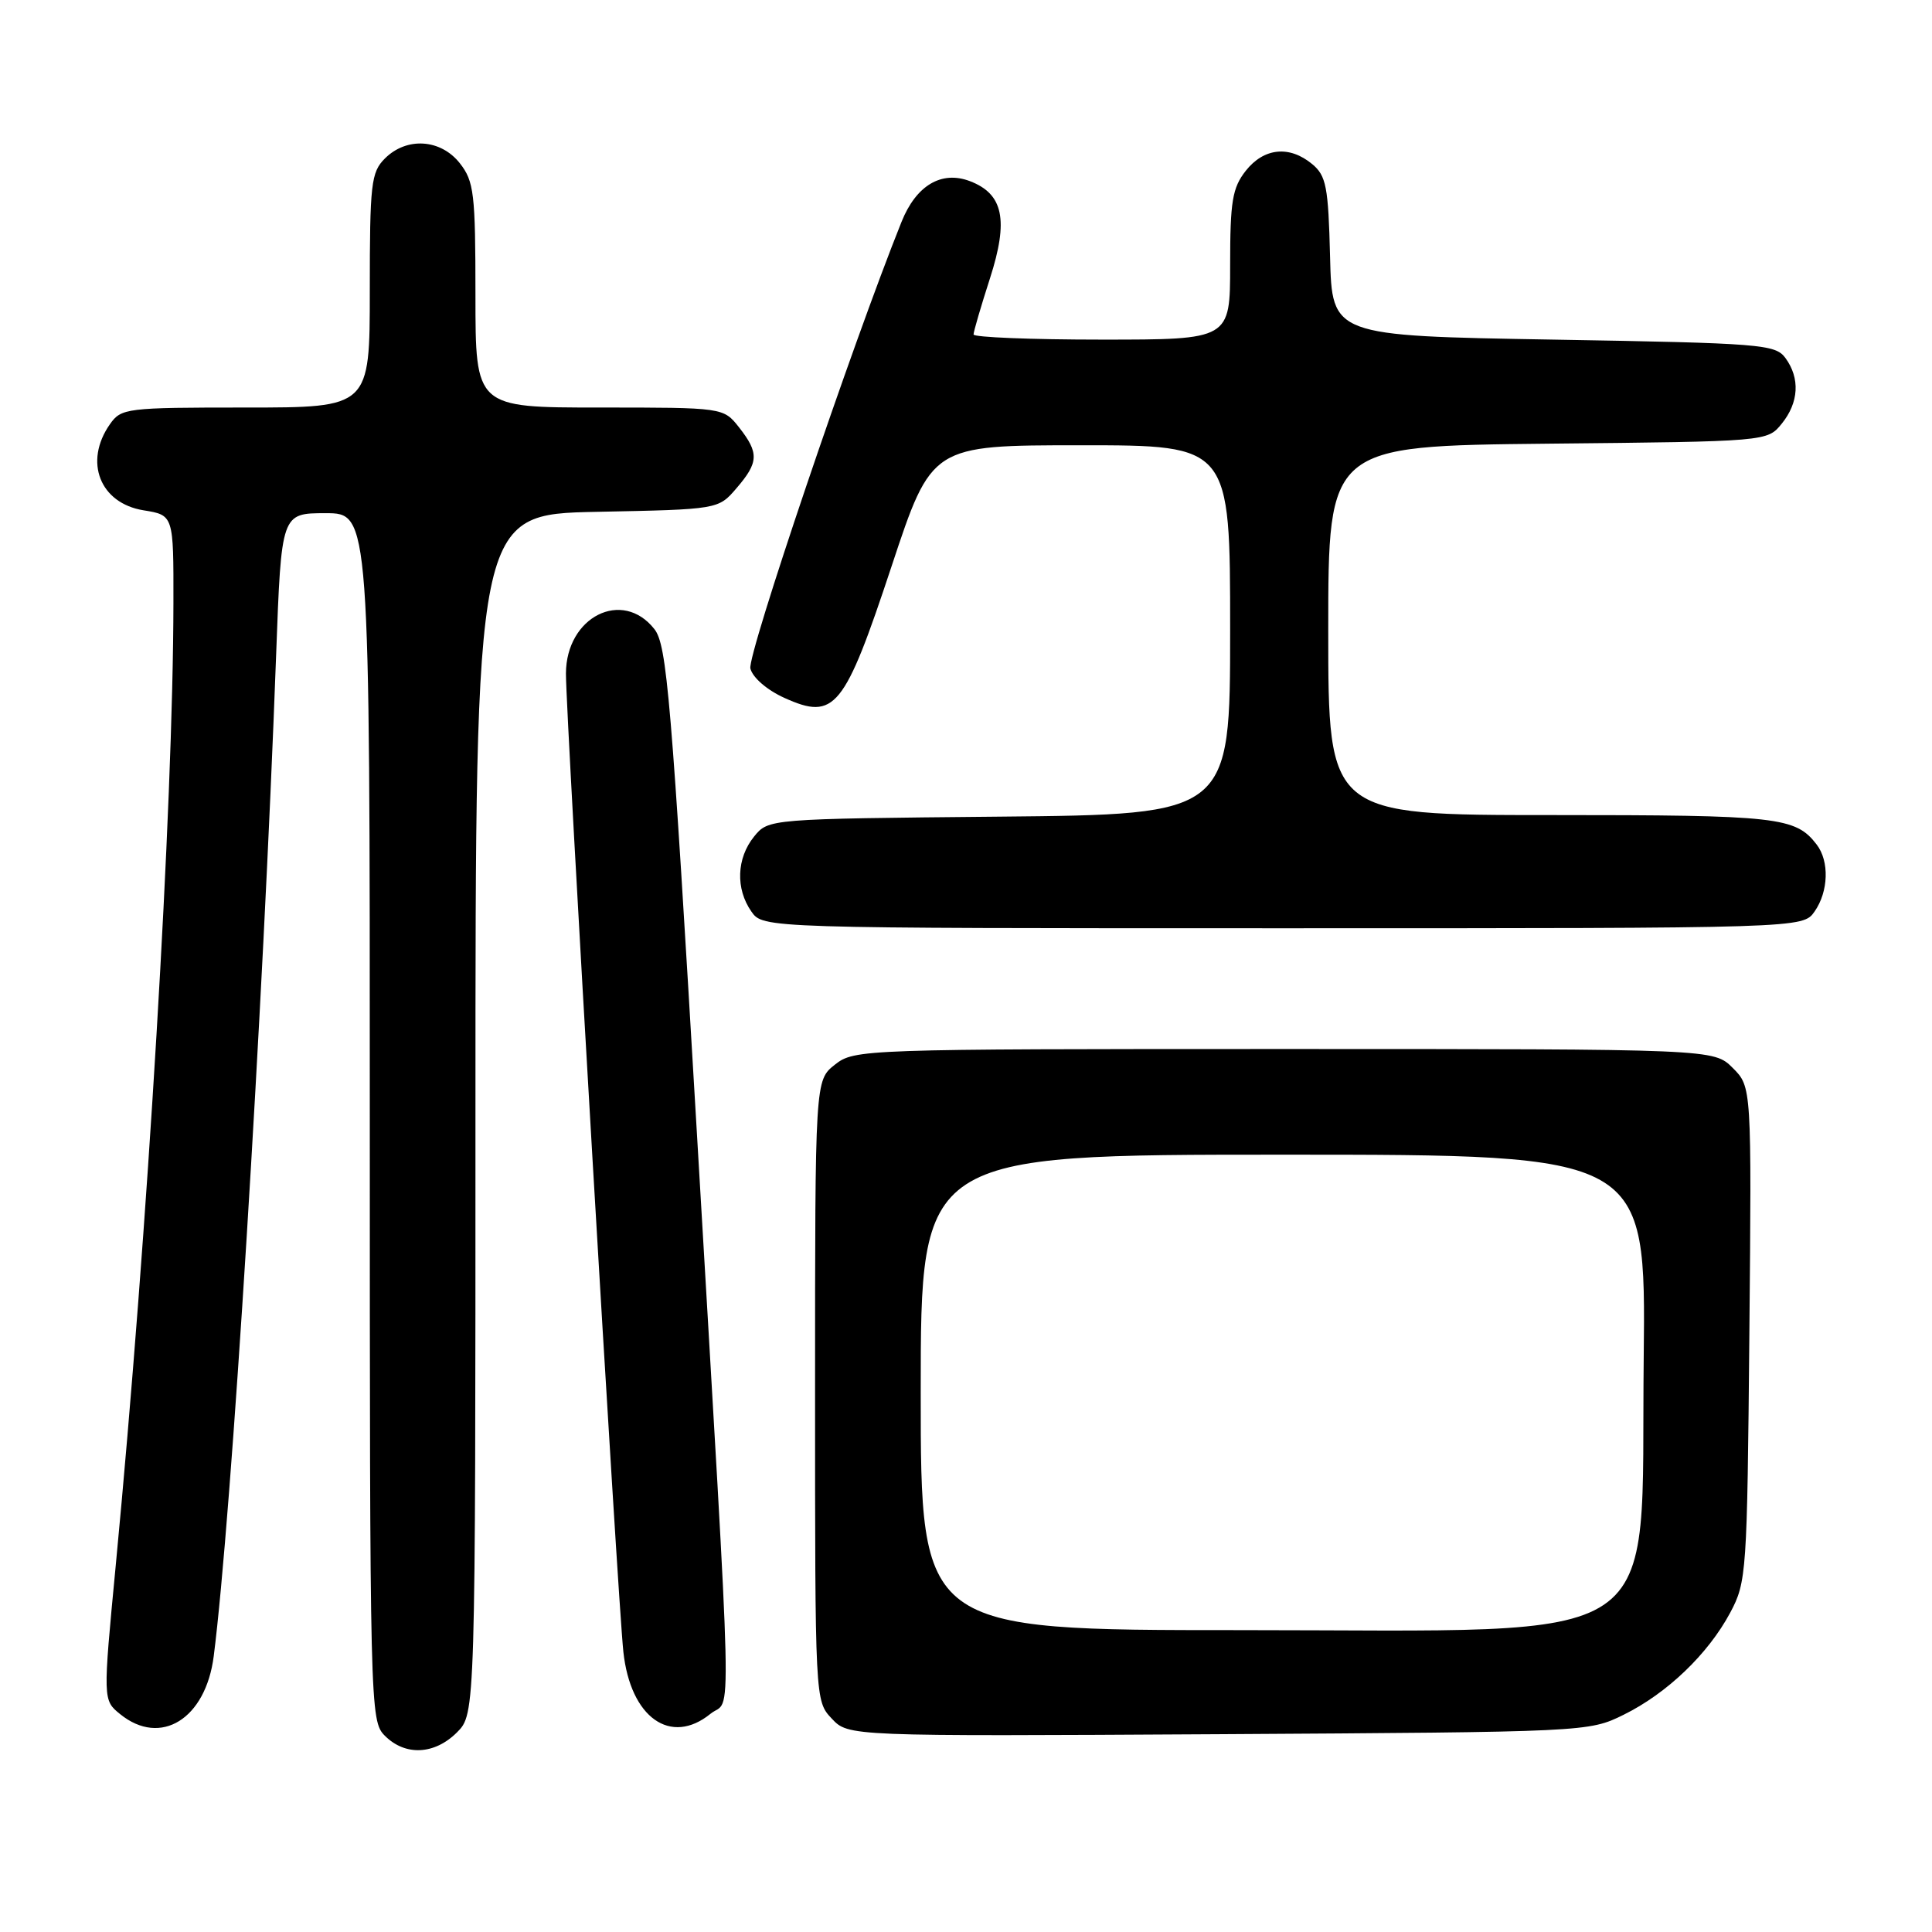 <?xml version="1.0" encoding="UTF-8" standalone="no"?>
<!DOCTYPE svg PUBLIC "-//W3C//DTD SVG 1.1//EN" "http://www.w3.org/Graphics/SVG/1.1/DTD/svg11.dtd" >
<svg xmlns="http://www.w3.org/2000/svg" xmlns:xlink="http://www.w3.org/1999/xlink" version="1.1" viewBox="0 0 256 256">
 <g >
 <path fill="currentColor"
d=" M 60.55 229.55 C 63.00 227.09 63.00 227.09 63.00 147.61 C 63.00 68.14 63.00 68.14 79.09 67.82 C 95.18 67.50 95.18 67.50 97.59 64.69 C 100.54 61.26 100.59 60.02 97.93 56.63 C 95.85 54.00 95.85 54.00 79.43 54.00 C 63.00 54.00 63.00 54.00 63.00 39.13 C 63.00 25.61 62.81 24.03 60.93 21.63 C 58.39 18.41 53.88 18.12 51.00 21.00 C 49.17 22.83 49.00 24.33 49.00 38.50 C 49.00 54.00 49.00 54.00 32.56 54.00 C 16.70 54.00 16.06 54.08 14.56 56.22 C 11.08 61.19 13.24 66.69 19.03 67.62 C 23.00 68.26 23.00 68.26 22.98 79.88 C 22.94 106.88 19.59 162.87 15.34 207.39 C 13.63 225.28 13.63 225.28 15.93 227.14 C 21.29 231.48 27.26 227.78 28.32 219.45 C 30.67 201.11 34.86 133.85 36.59 86.75 C 37.28 68.00 37.28 68.00 43.14 68.00 C 49.00 68.00 49.00 68.00 49.00 148.00 C 49.00 226.67 49.03 228.03 51.00 230.00 C 53.70 232.70 57.57 232.52 60.55 229.55 Z  M 215.13 227.22 C 220.89 224.38 226.33 219.17 229.26 213.69 C 231.43 209.63 231.51 208.47 231.80 176.76 C 232.10 144.01 232.10 144.01 229.60 141.51 C 227.09 139.00 227.09 139.00 170.18 139.00 C 114.12 139.00 113.23 139.03 110.63 141.07 C 108.00 143.15 108.00 143.15 108.00 184.26 C 108.00 225.28 108.00 225.38 110.21 227.72 C 112.41 230.07 112.41 230.07 161.46 229.79 C 210.21 229.50 210.53 229.49 215.13 227.22 Z  M 94.14 227.09 C 97.00 224.77 97.18 232.61 92.34 150.11 C 88.95 92.38 88.37 85.47 86.71 83.36 C 82.47 77.97 75.01 81.72 74.99 89.25 C 74.98 94.87 81.85 211.96 82.60 218.88 C 83.54 227.59 88.86 231.37 94.14 227.09 Z  M 240.44 120.78 C 242.29 118.14 242.42 114.12 240.72 111.91 C 237.91 108.25 235.65 108.00 205.57 108.00 C 176.00 108.00 176.00 108.00 176.00 83.54 C 176.00 59.09 176.00 59.09 205.09 58.79 C 234.18 58.50 234.18 58.50 236.09 56.14 C 238.36 53.34 238.54 50.12 236.58 47.44 C 235.25 45.62 233.40 45.47 205.83 45.00 C 176.50 44.50 176.50 44.50 176.24 34.00 C 176.01 24.74 175.73 23.29 173.88 21.75 C 170.86 19.24 167.48 19.58 165.07 22.63 C 163.29 24.90 163.00 26.67 163.00 35.13 C 163.00 45.00 163.00 45.00 146.00 45.00 C 136.65 45.00 129.00 44.69 129.00 44.32 C 129.00 43.95 129.98 40.59 131.18 36.87 C 133.67 29.14 132.95 25.69 128.51 24.00 C 124.75 22.57 121.39 24.57 119.46 29.39 C 112.89 45.75 98.99 86.84 99.43 88.58 C 99.73 89.79 101.64 91.44 103.95 92.48 C 110.62 95.49 111.88 93.93 118.14 75.03 C 123.45 59.00 123.45 59.00 143.23 59.00 C 163.00 59.00 163.00 59.00 163.00 83.46 C 163.00 107.92 163.00 107.92 132.41 108.21 C 101.82 108.50 101.82 108.50 99.91 110.86 C 97.60 113.72 97.45 117.77 99.56 120.78 C 101.11 123.00 101.11 123.00 170.00 123.00 C 238.89 123.00 238.89 123.00 240.44 120.78 Z  M 122.00 184.50 C 122.00 153.00 122.00 153.00 170.05 153.00 C 218.09 153.00 218.09 153.00 217.80 179.93 C 217.37 219.09 221.96 216.00 164.25 216.00 C 122.00 216.00 122.00 216.00 122.00 184.50 Z "/>
</g>
</svg>